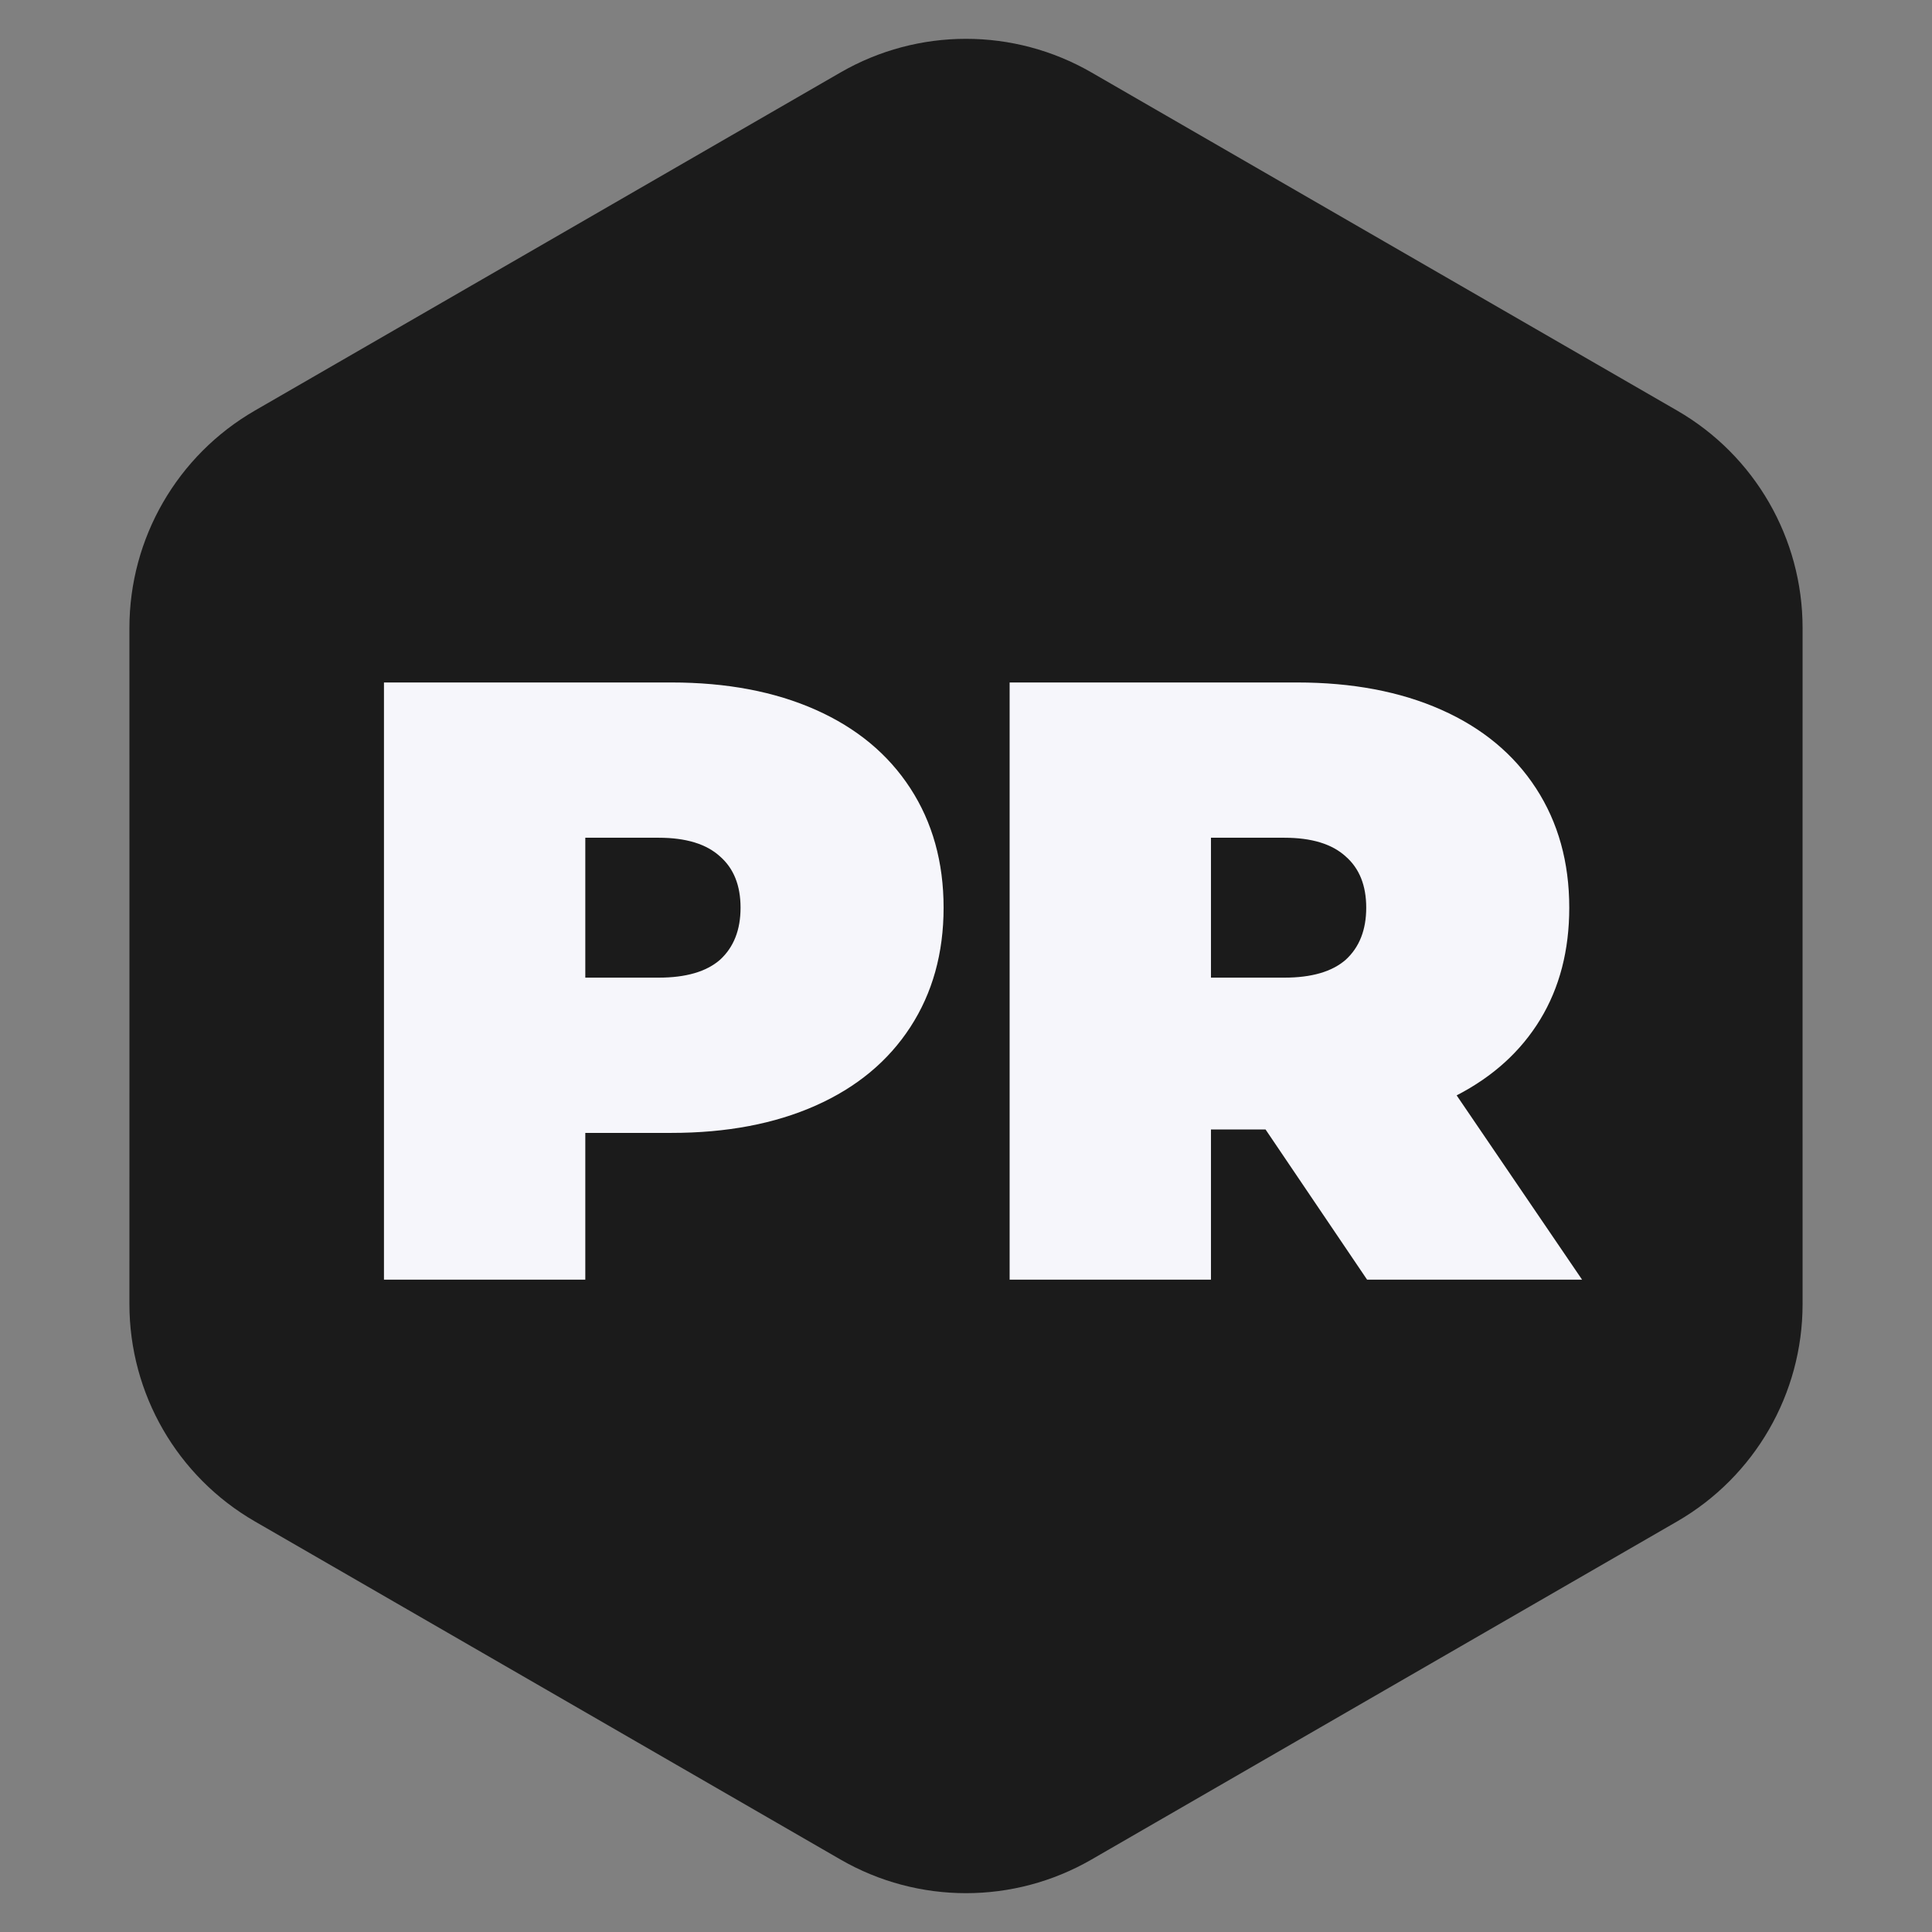 <svg width="77" height="77" viewBox="0 0 77 77" fill="none" xmlns="http://www.w3.org/2000/svg">
<rect x="0" y="0" width="77" height="77" fill="#808080" stroke="none"/>
<path d="M33.5 2.887C36.594 1.101 40.406 1.101 43.5 2.887L55.17 9.626L66.841 16.363C69.936 18.149 71.842 21.451 71.842 25.024L71.841 38.5L71.842 51.976C71.842 55.549 69.936 58.85 66.841 60.637L55.17 67.374L43.5 74.113C40.406 75.899 36.594 75.899 33.5 74.113L21.829 67.374L10.159 60.637C7.064 58.85 5.158 55.549 5.158 51.976L5.159 38.5L5.158 25.024C5.158 21.451 7.064 18.149 10.159 16.363L21.829 9.626L33.5 2.887Z" fill="#1B1B1B"/>
<path d="M26.761 27.2C28.96 27.2 30.875 27.563 32.507 28.288C34.139 29.013 35.397 30.056 36.281 31.416C37.165 32.776 37.607 34.363 37.607 36.176C37.607 37.989 37.165 39.576 36.281 40.936C35.397 42.296 34.139 43.339 32.507 44.064C30.875 44.789 28.96 45.152 26.761 45.152H23.327V51H15.303V27.2H26.761ZM26.251 38.964C27.339 38.964 28.155 38.726 28.699 38.25C29.243 37.751 29.515 37.06 29.515 36.176C29.515 35.292 29.243 34.612 28.699 34.136C28.155 33.637 27.339 33.388 26.251 33.388H23.327V38.964H26.251ZM50.439 45.016H48.263V51H40.239V27.2H51.697C53.895 27.2 55.811 27.563 57.443 28.288C59.075 29.013 60.333 30.056 61.217 31.416C62.101 32.776 62.543 34.363 62.543 36.176C62.543 37.876 62.157 39.361 61.387 40.63C60.616 41.899 59.505 42.908 58.055 43.656L63.053 51H54.485L50.439 45.016ZM54.451 36.176C54.451 35.292 54.179 34.612 53.635 34.136C53.091 33.637 52.275 33.388 51.187 33.388H48.263V38.964H51.187C52.275 38.964 53.091 38.726 53.635 38.25C54.179 37.751 54.451 37.06 54.451 36.176Z" fill="#F6F6FB"/>
</svg>
